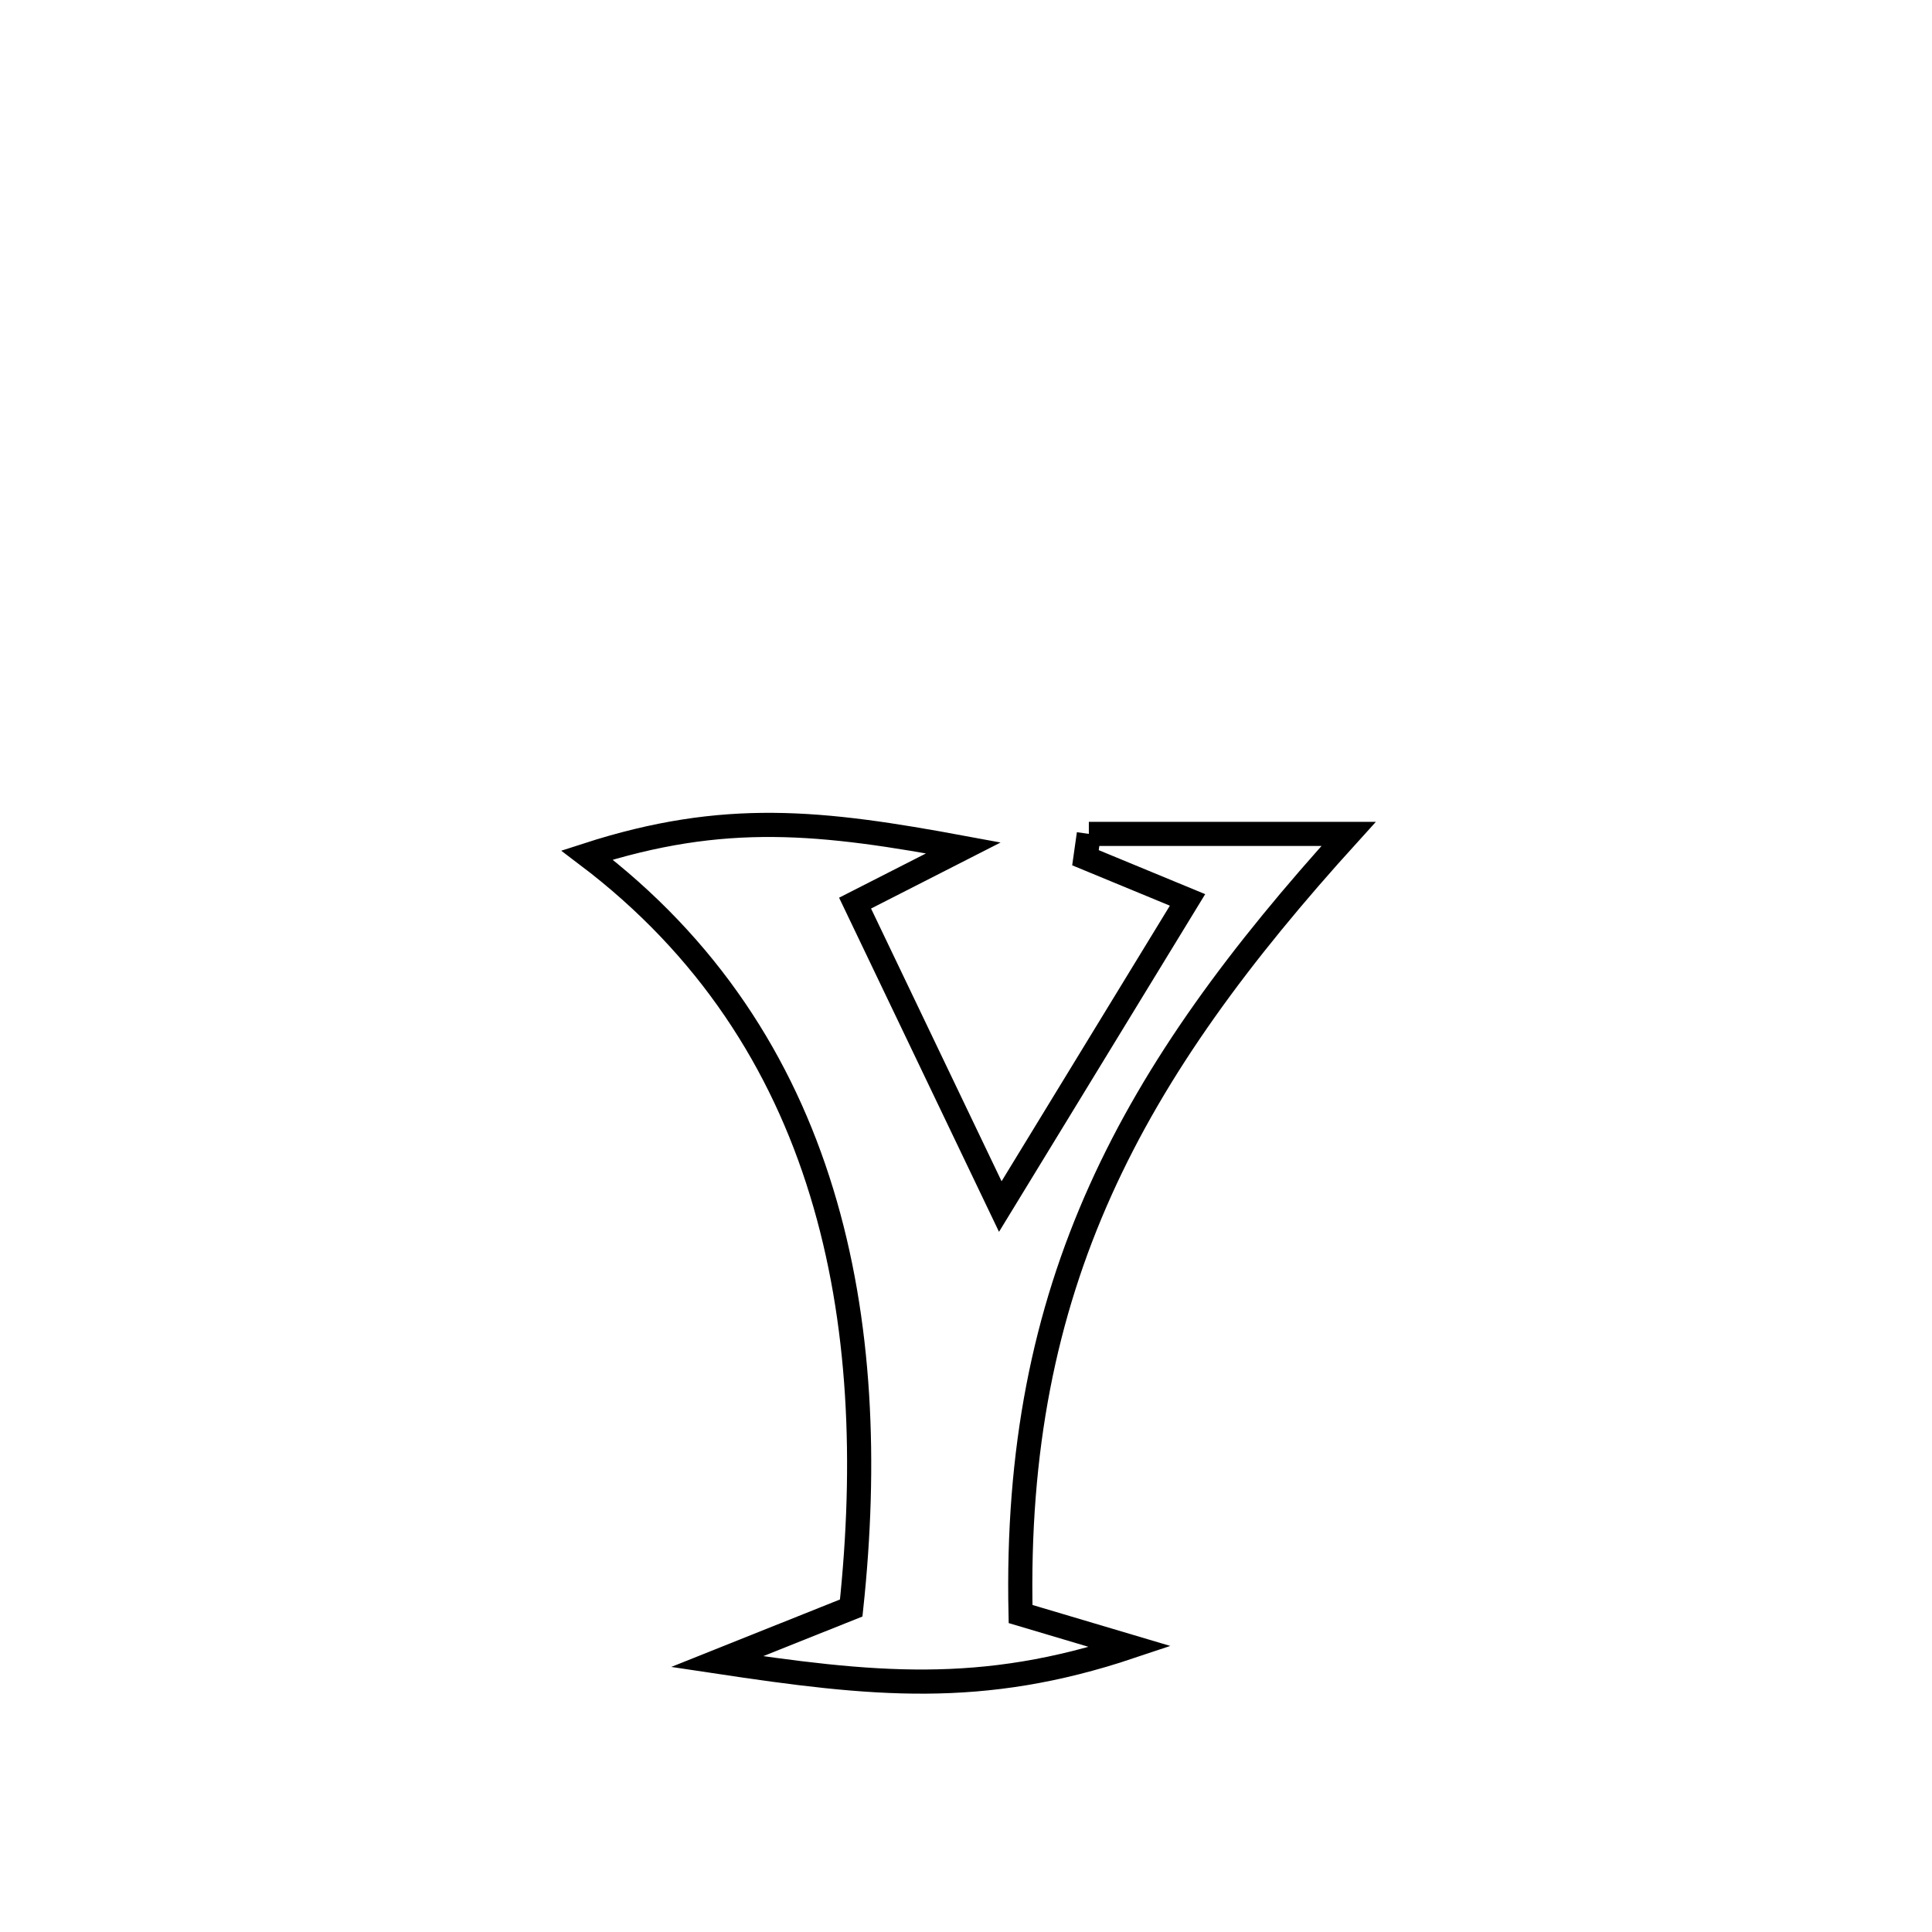 <svg xmlns="http://www.w3.org/2000/svg" viewBox="0.0 0.0 24.0 24.0" height="200px" width="200px"><path fill="none" stroke="black" stroke-width=".3" stroke-opacity="1.0"  filling="0" d="M13.526 10.359 L13.526 10.359 C13.56 10.359 16.751 10.359 16.753 10.359 L16.753 10.359 C15.405 11.844 14.363 13.246 13.67 14.788 C12.977 16.329 12.633 18.009 12.678 20.05 L12.678 20.05 C13.132 20.185 13.586 20.32 14.04 20.455 L14.04 20.455 C12.189 21.075 10.837 20.931 8.908 20.641 L8.908 20.641 C9.463 20.419 10.019 20.197 10.574 19.975 L10.574 19.975 C10.765 18.183 10.698 16.414 10.206 14.809 C9.715 13.203 8.798 11.761 7.292 10.622 L7.292 10.622 C9.001 10.069 10.204 10.206 11.968 10.533 L11.968 10.533 C11.519 10.762 11.071 10.991 10.622 11.219 L10.622 11.219 C11.223 12.475 11.825 13.731 12.426 14.988 L12.426 14.988 C13.201 13.718 13.977 12.449 14.752 11.179 L14.752 11.179 C14.329 11.004 13.906 10.829 13.484 10.655 L13.484 10.655 C13.498 10.556 13.512 10.457 13.526 10.359 L13.526 10.359"></path></svg>